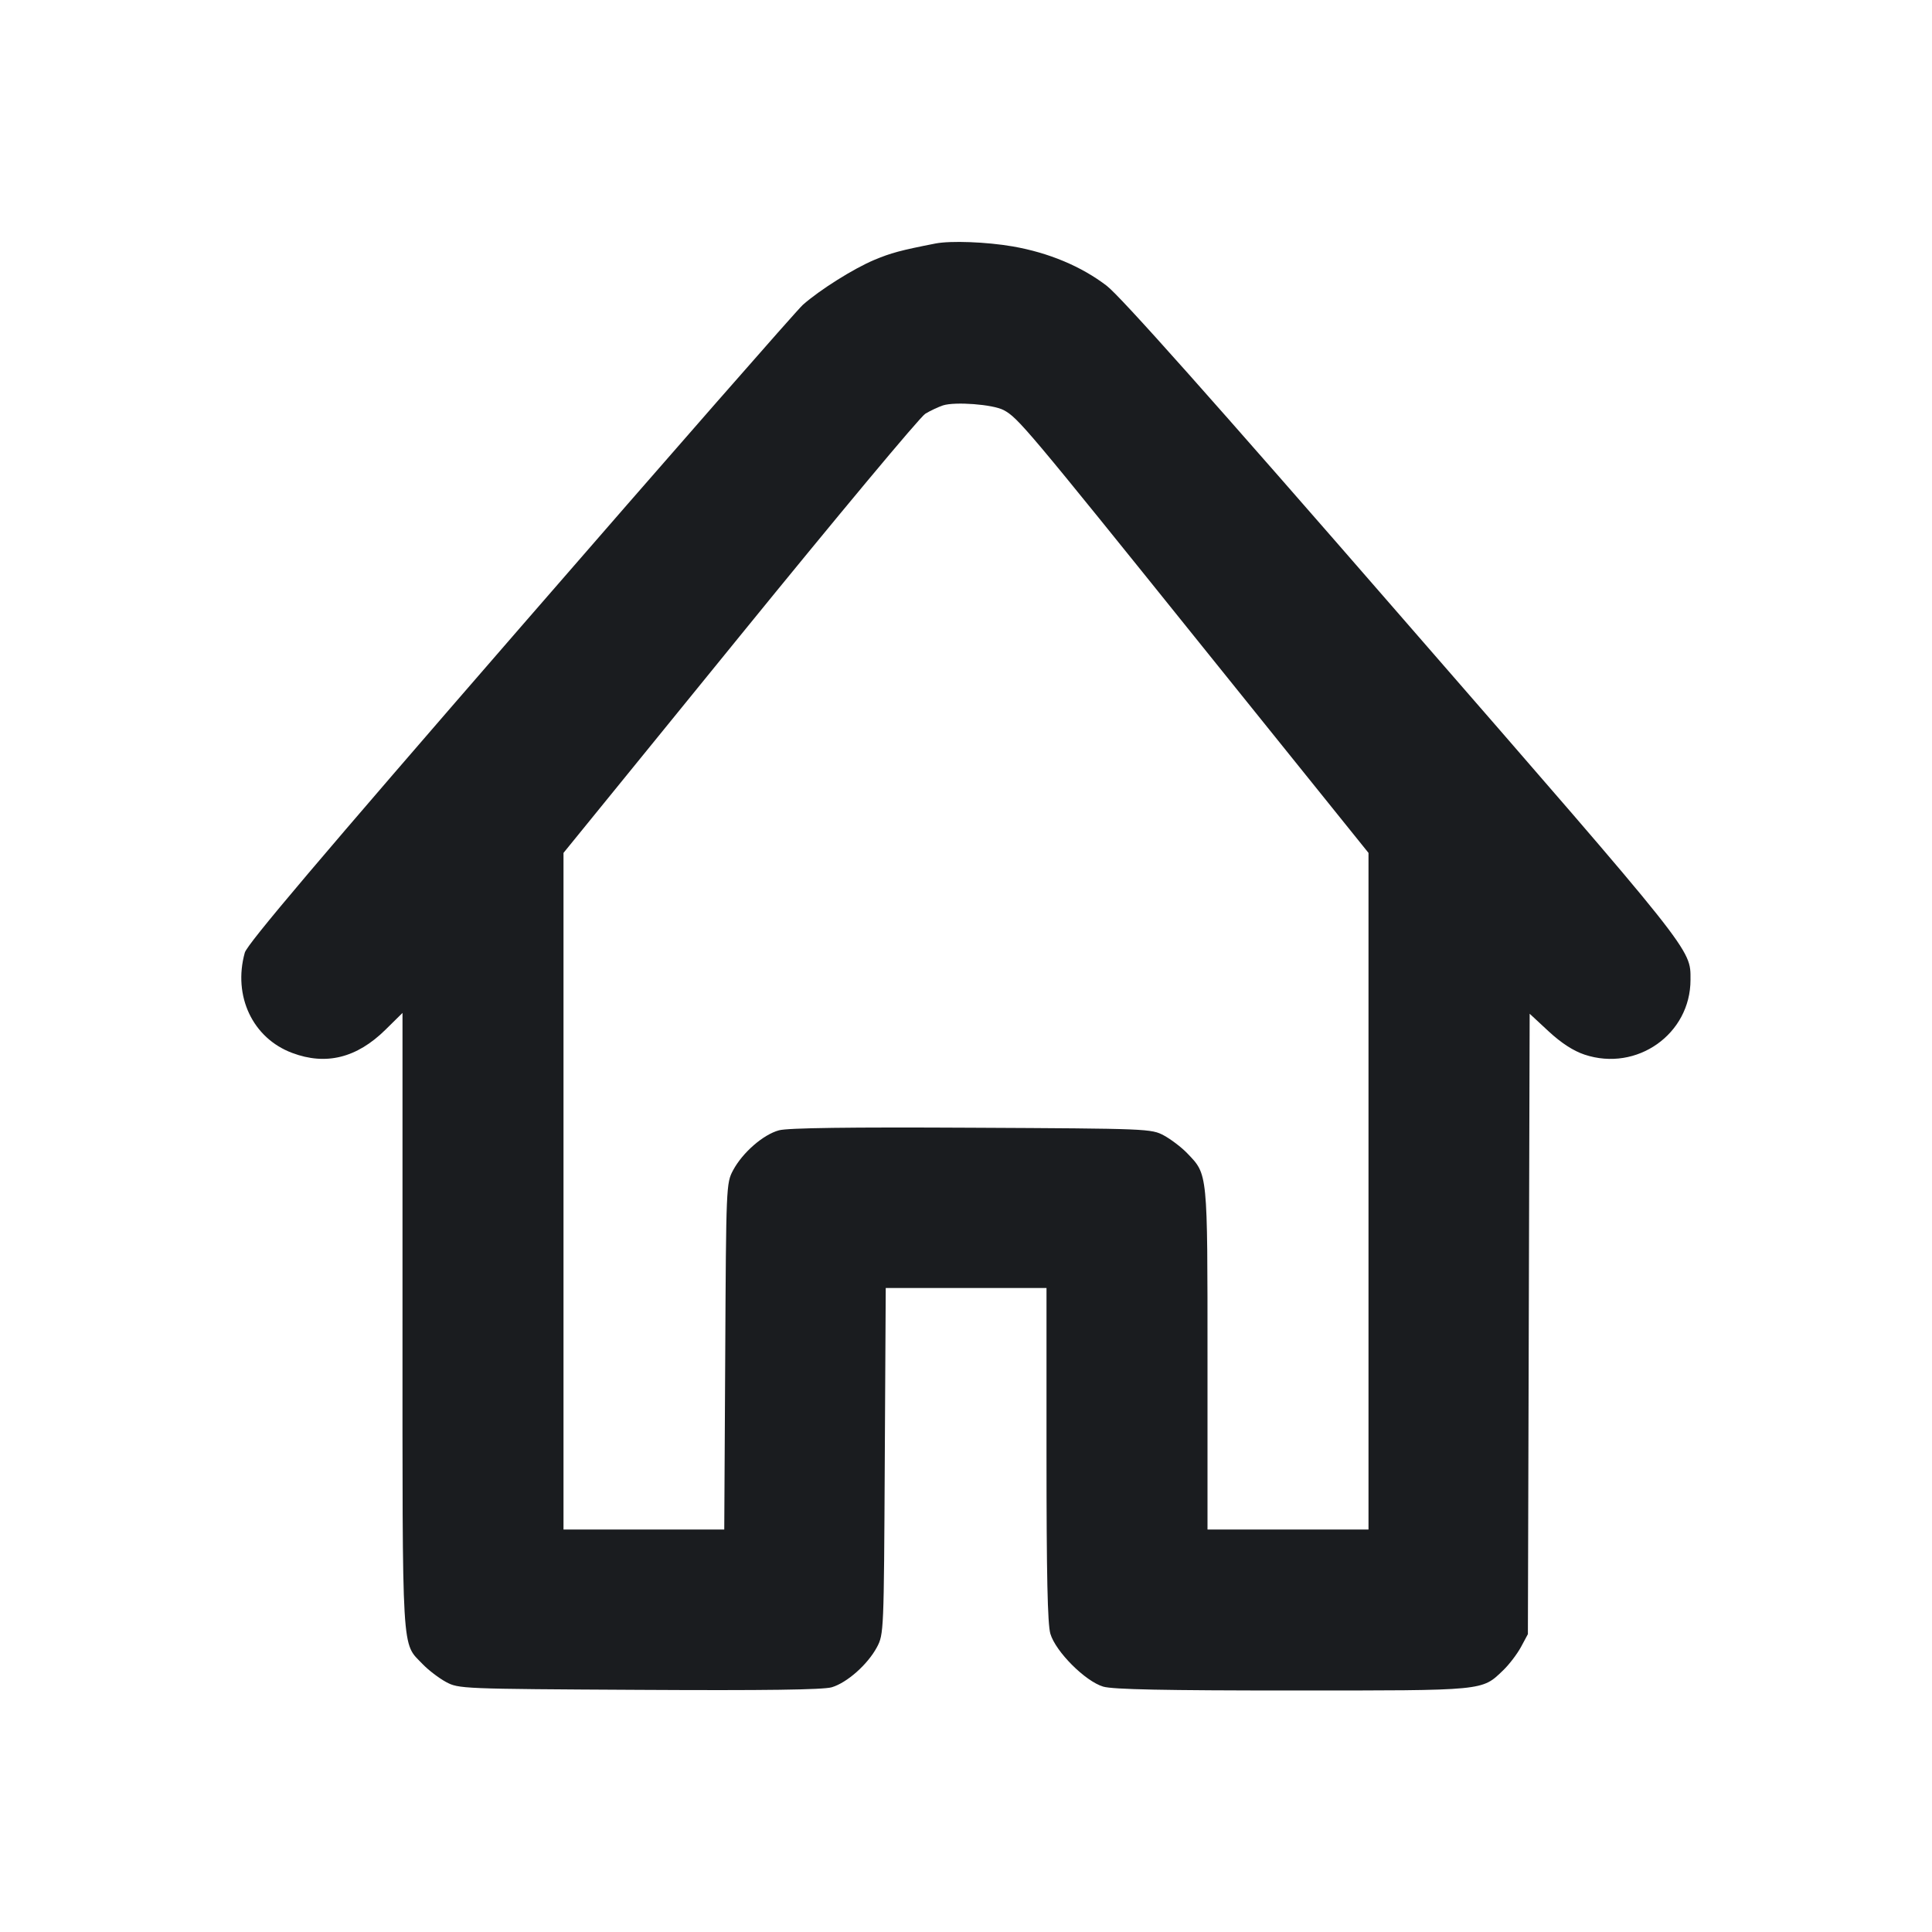 <svg width="24" height="24" viewBox="0 0 24 24" fill="none" xmlns="http://www.w3.org/2000/svg"><path d="M11.620 3.025 C 11.186 3.110,11.068 3.142,10.860 3.229 C 10.605 3.336,10.183 3.601,9.973 3.787 C 9.903 3.849,8.324 5.652,6.464 7.794 C 3.964 10.673,3.071 11.727,3.041 11.834 C 2.891 12.373,3.139 12.897,3.630 13.080 C 4.050 13.238,4.433 13.142,4.788 12.792 L 5.000 12.583 5.000 16.413 C 5.000 20.638,4.986 20.396,5.252 20.674 C 5.322 20.747,5.452 20.846,5.540 20.894 C 5.698 20.979,5.732 20.980,7.940 20.992 C 9.504 21.001,10.226 20.991,10.332 20.960 C 10.522 20.904,10.778 20.677,10.893 20.463 C 10.979 20.302,10.980 20.271,10.991 18.150 L 11.003 16.000 12.001 16.000 L 13.000 16.000 13.000 18.065 C 13.000 19.565,13.013 20.176,13.048 20.295 C 13.114 20.518,13.482 20.886,13.705 20.952 C 13.825 20.987,14.462 21.000,16.056 21.000 C 18.466 21.000,18.404 21.006,18.674 20.748 C 18.747 20.678,18.846 20.548,18.894 20.460 L 18.980 20.300 18.991 16.446 L 19.002 12.593 19.239 12.813 C 19.397 12.959,19.546 13.055,19.684 13.101 C 20.333 13.317,21.000 12.846,21.000 12.172 C 21.000 11.784,21.068 11.869,17.435 7.694 C 15.046 4.946,13.920 3.682,13.748 3.550 C 13.433 3.309,13.028 3.139,12.580 3.061 C 12.255 3.005,11.809 2.988,11.620 3.025 M12.467 5.094 C 12.645 5.188,12.750 5.312,14.934 8.028 L 17.000 10.595 17.000 14.798 L 17.000 19.000 16.000 19.000 L 15.000 19.000 15.000 16.879 C 15.000 14.541,15.005 14.595,14.748 14.326 C 14.678 14.253,14.548 14.154,14.460 14.106 C 14.302 14.021,14.269 14.020,12.069 14.009 C 10.555 14.001,9.786 14.011,9.677 14.041 C 9.481 14.094,9.225 14.317,9.107 14.537 C 9.021 14.698,9.020 14.729,9.009 16.850 L 8.997 19.000 7.999 19.000 L 7.000 19.000 7.000 14.798 L 7.000 10.595 9.190 7.902 C 10.395 6.420,11.431 5.177,11.494 5.140 C 11.556 5.102,11.655 5.056,11.714 5.036 C 11.864 4.988,12.332 5.023,12.467 5.094 " fill="#1A1C1F" stroke="none" fill-rule="evenodd"></path></svg>